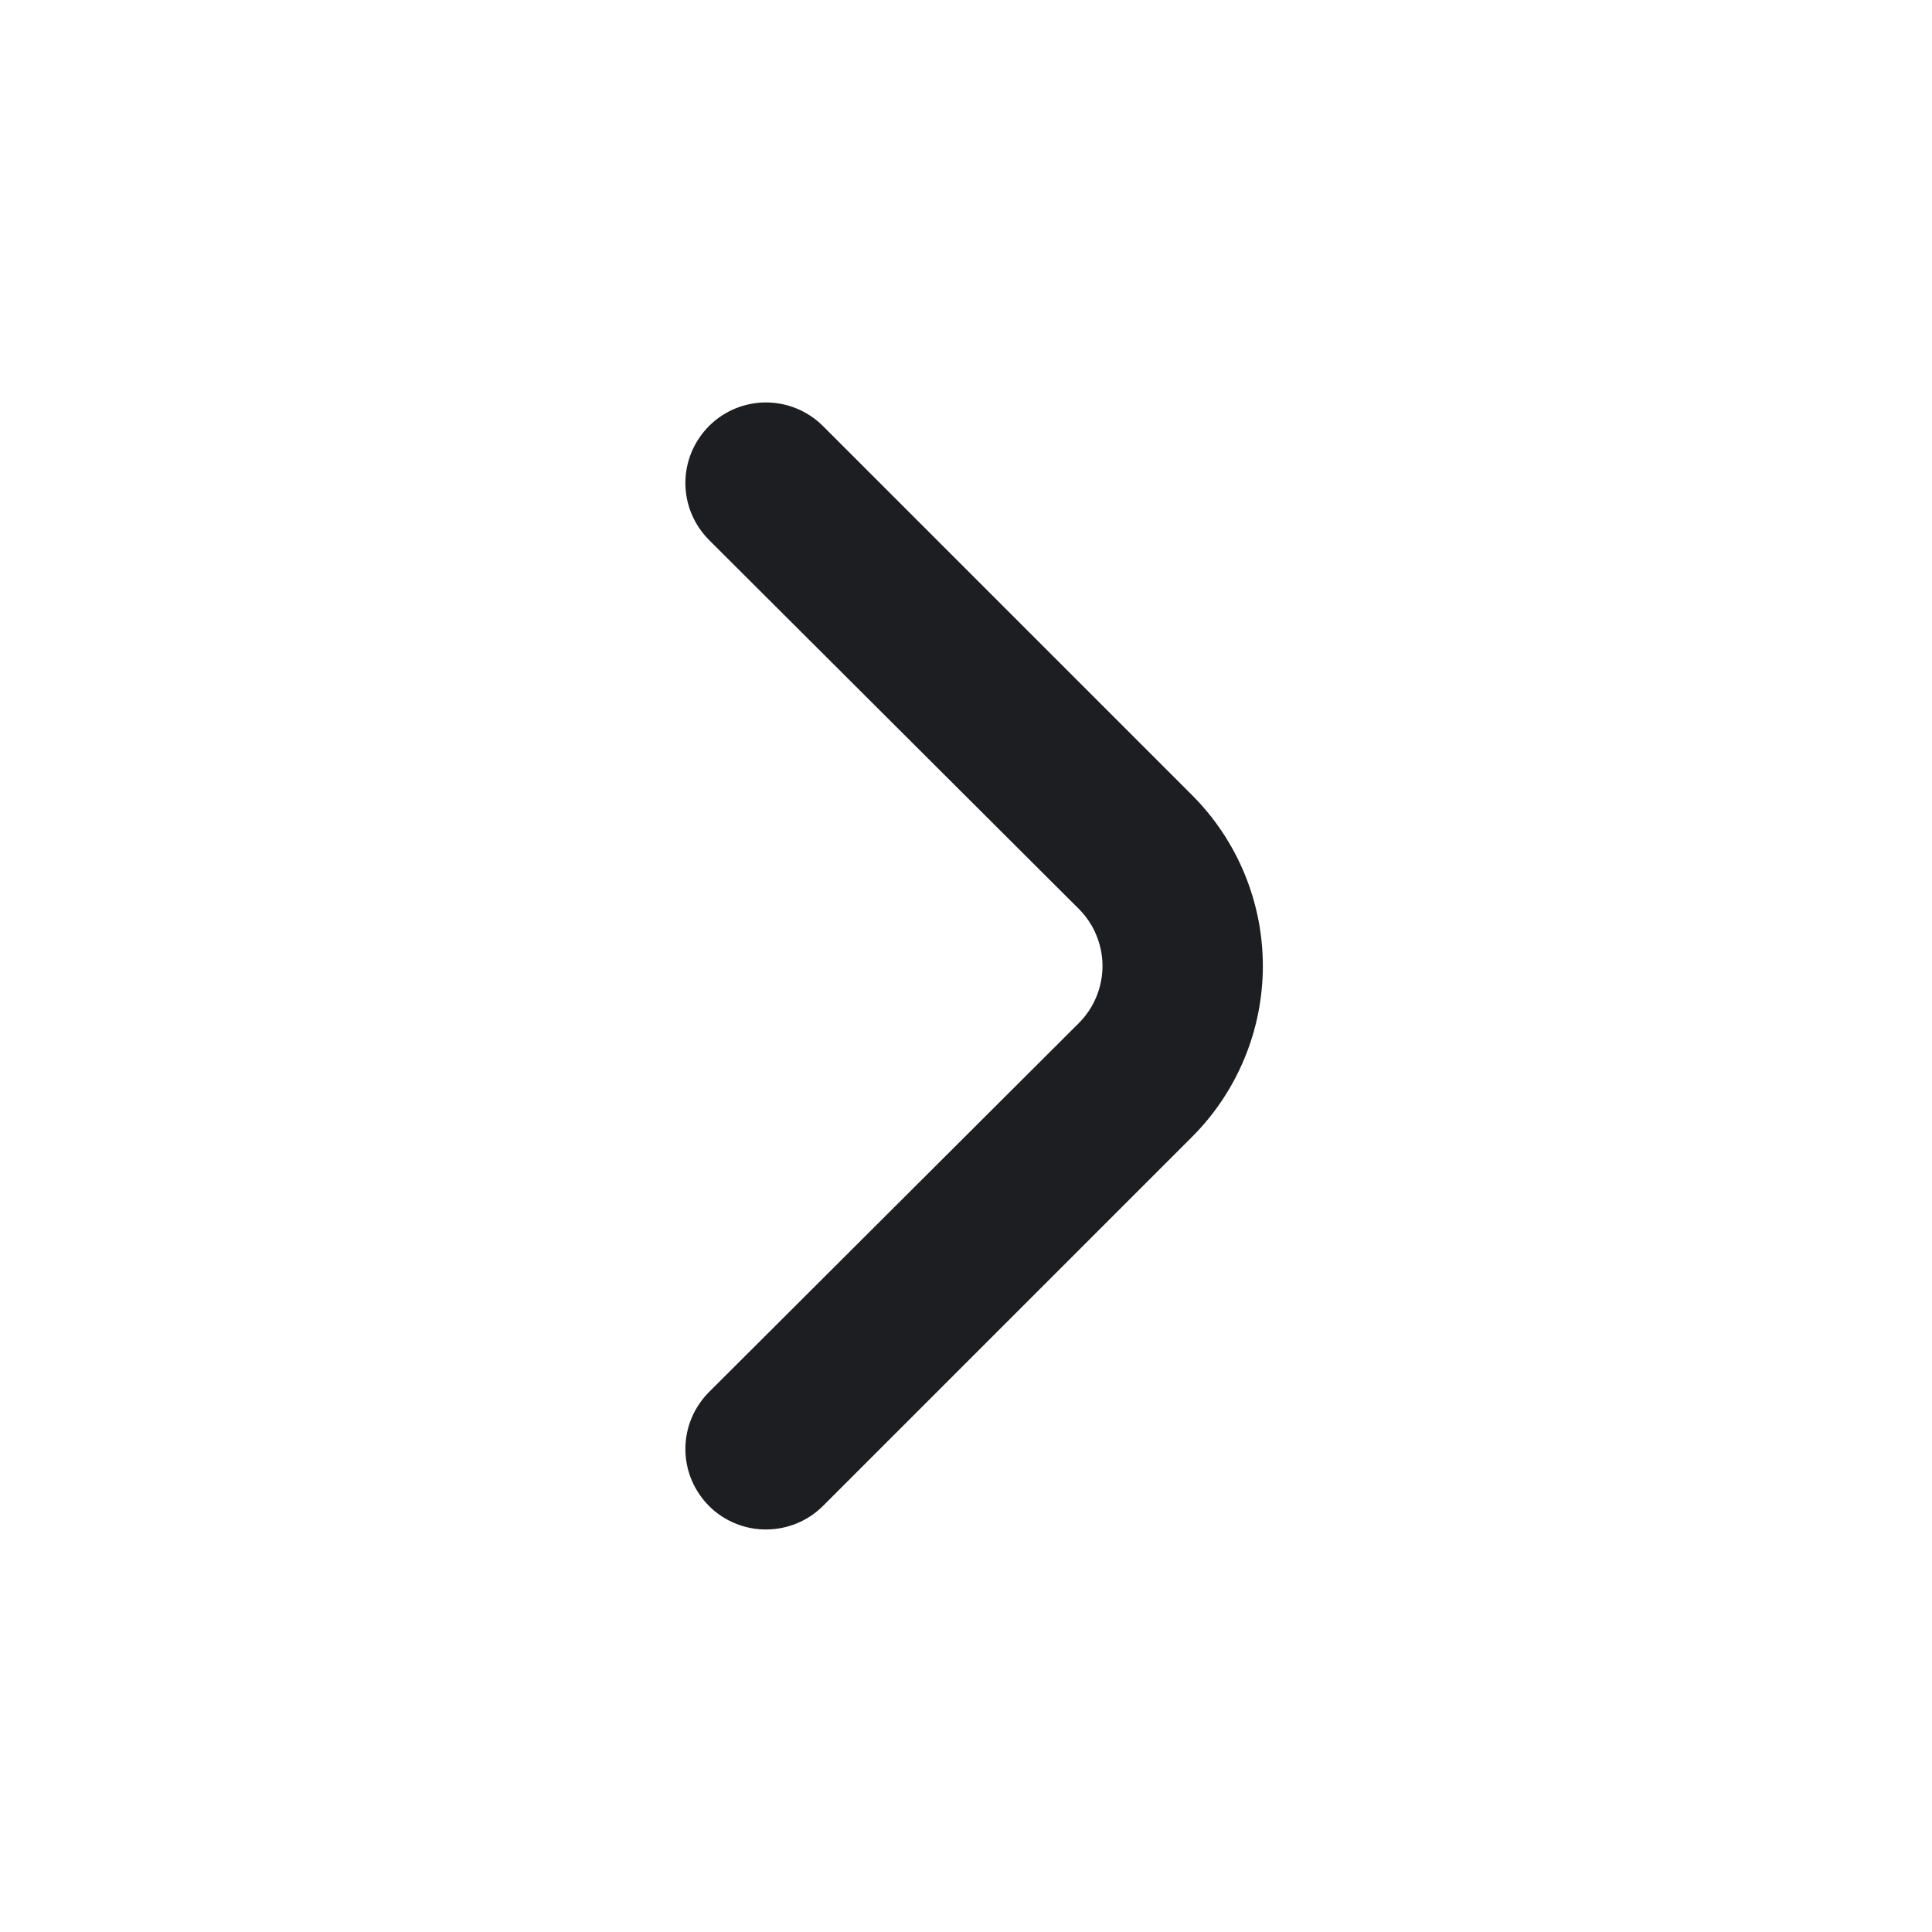 <svg width="20" height="20" viewBox="0 0 20 20" fill="none" xmlns="http://www.w3.org/2000/svg">
<path d="M11.167 10.592C11.245 10.514 11.307 10.422 11.349 10.32C11.391 10.219 11.413 10.11 11.413 10C11.413 9.89 11.391 9.781 11.349 9.68C11.307 9.578 11.245 9.486 11.167 9.408L7.342 5.592C7.264 5.514 7.202 5.422 7.159 5.32C7.117 5.219 7.095 5.11 7.095 5C7.095 4.89 7.117 4.781 7.159 4.68C7.202 4.578 7.264 4.486 7.342 4.408C7.498 4.253 7.709 4.166 7.929 4.166C8.149 4.166 8.36 4.253 8.517 4.408L12.342 8.233C12.81 8.702 13.073 9.338 13.073 10C13.073 10.662 12.81 11.298 12.342 11.767L8.517 15.592C8.361 15.746 8.152 15.832 7.933 15.833C7.824 15.834 7.715 15.813 7.613 15.771C7.512 15.73 7.419 15.669 7.342 15.592C7.264 15.514 7.202 15.422 7.159 15.32C7.117 15.219 7.095 15.11 7.095 15C7.095 14.89 7.117 14.781 7.159 14.68C7.202 14.578 7.264 14.486 7.342 14.408L11.167 10.592Z" fill="#1D1E21"/>
</svg>
